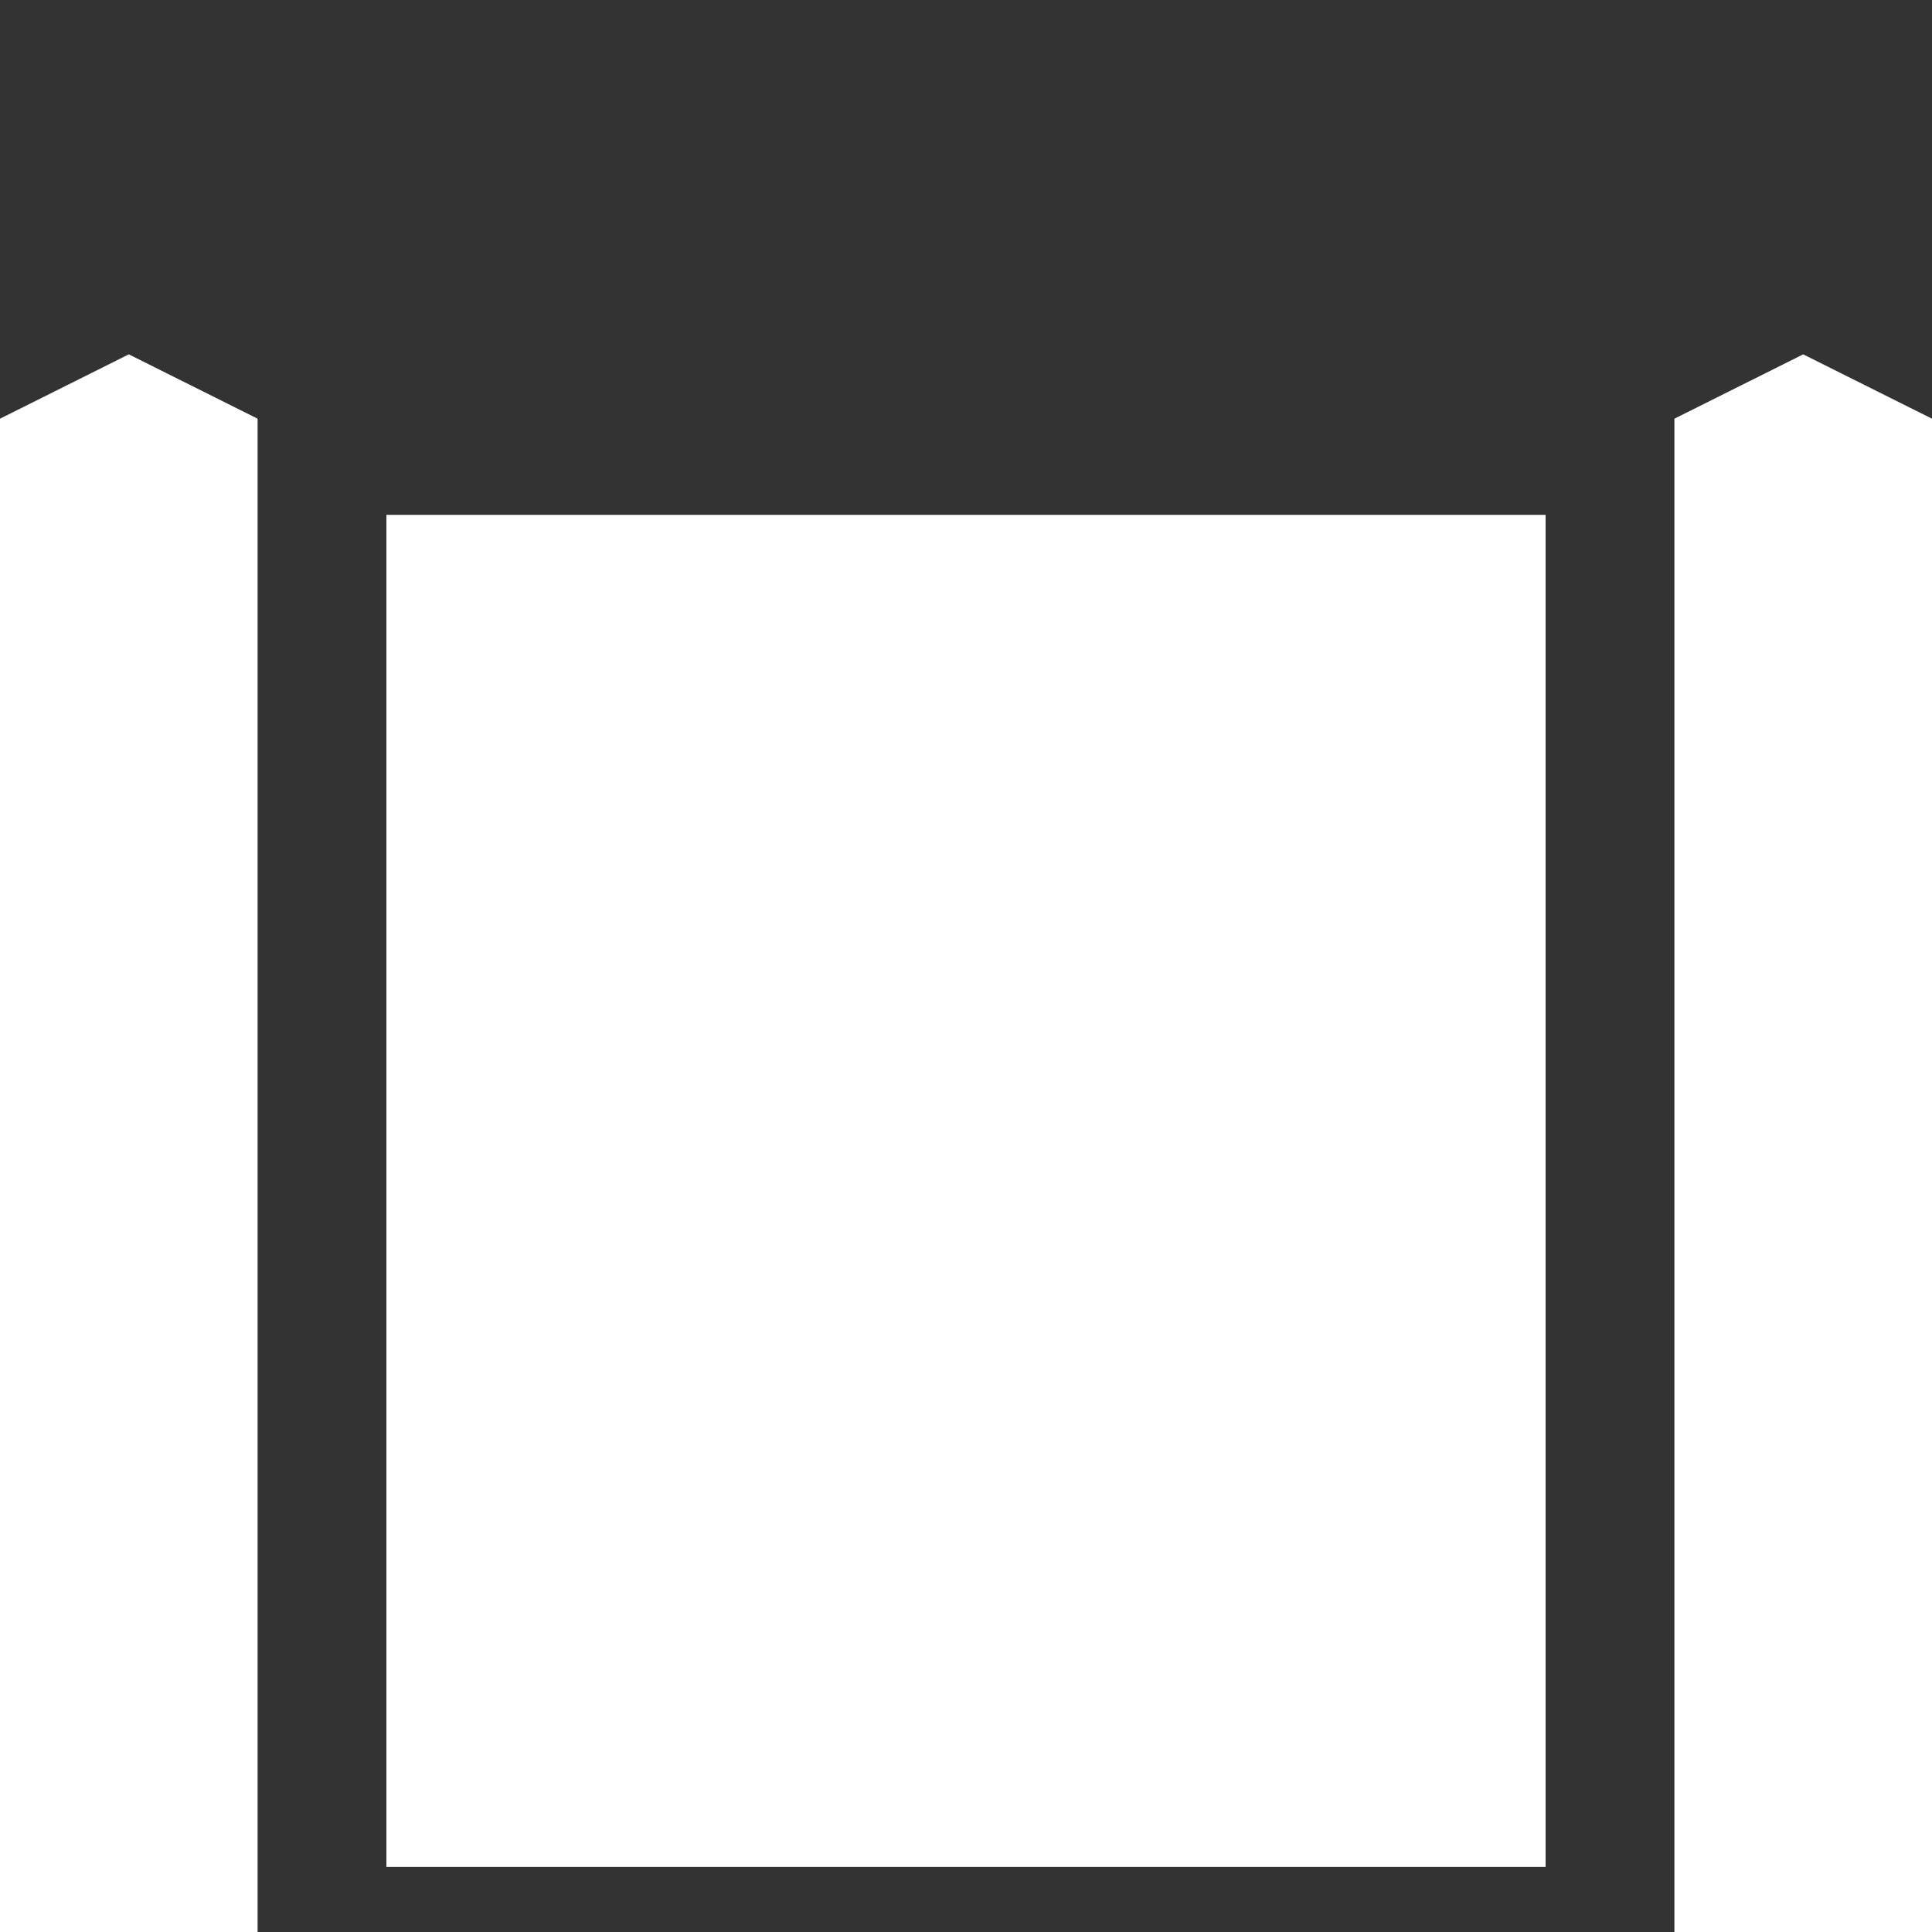 <?xml version="1.0" encoding="UTF-8" standalone="no"?>
<!DOCTYPE svg PUBLIC "-//W3C//DTD SVG 1.1//EN" "http://www.w3.org/Graphics/SVG/1.1/DTD/svg11.dtd">
<svg width="100%" height="100%" viewBox="0 0 60 60" version="1.1" xmlns="http://www.w3.org/2000/svg" xmlns:xlink="http://www.w3.org/1999/xlink" xml:space="preserve" xmlns:serif="http://www.serif.com/" style="fill-rule:evenodd;clip-rule:evenodd;stroke-linejoin:round;stroke-miterlimit:2;">
    <rect x="0" y="0" width="60" height="60" fill="#333333" stroke="none"/>
    <g transform="matrix(1,0,0,0.897,0,4.846)">
        <rect x="12" y="12.429" width="36" height="46.8" style="fill:white;"/>
        <path d="M12,12.429L12,59.229L48,59.229L48,12.429L12,12.429ZM15,15.771L45,15.771C45,15.771 45,55.886 45,55.886C45,55.886 15,55.886 15,55.886L15,15.771Z" style="fill:white;"/>
    </g>
    <g transform="matrix(1,0,0,4.382,-6,-30.633)">
        <path d="M14,9.958L10,9.502L6,9.958L6,20.685L14,20.685L14,9.958Z" style="fill:white;"/>
    </g>
    <g transform="matrix(1,0,0,4.382,46,-30.633)">
        <path d="M14,9.958L10,9.502L6,9.958L6,20.685L14,20.685L14,9.958Z" style="fill:white;"/>
    </g>
</svg>
